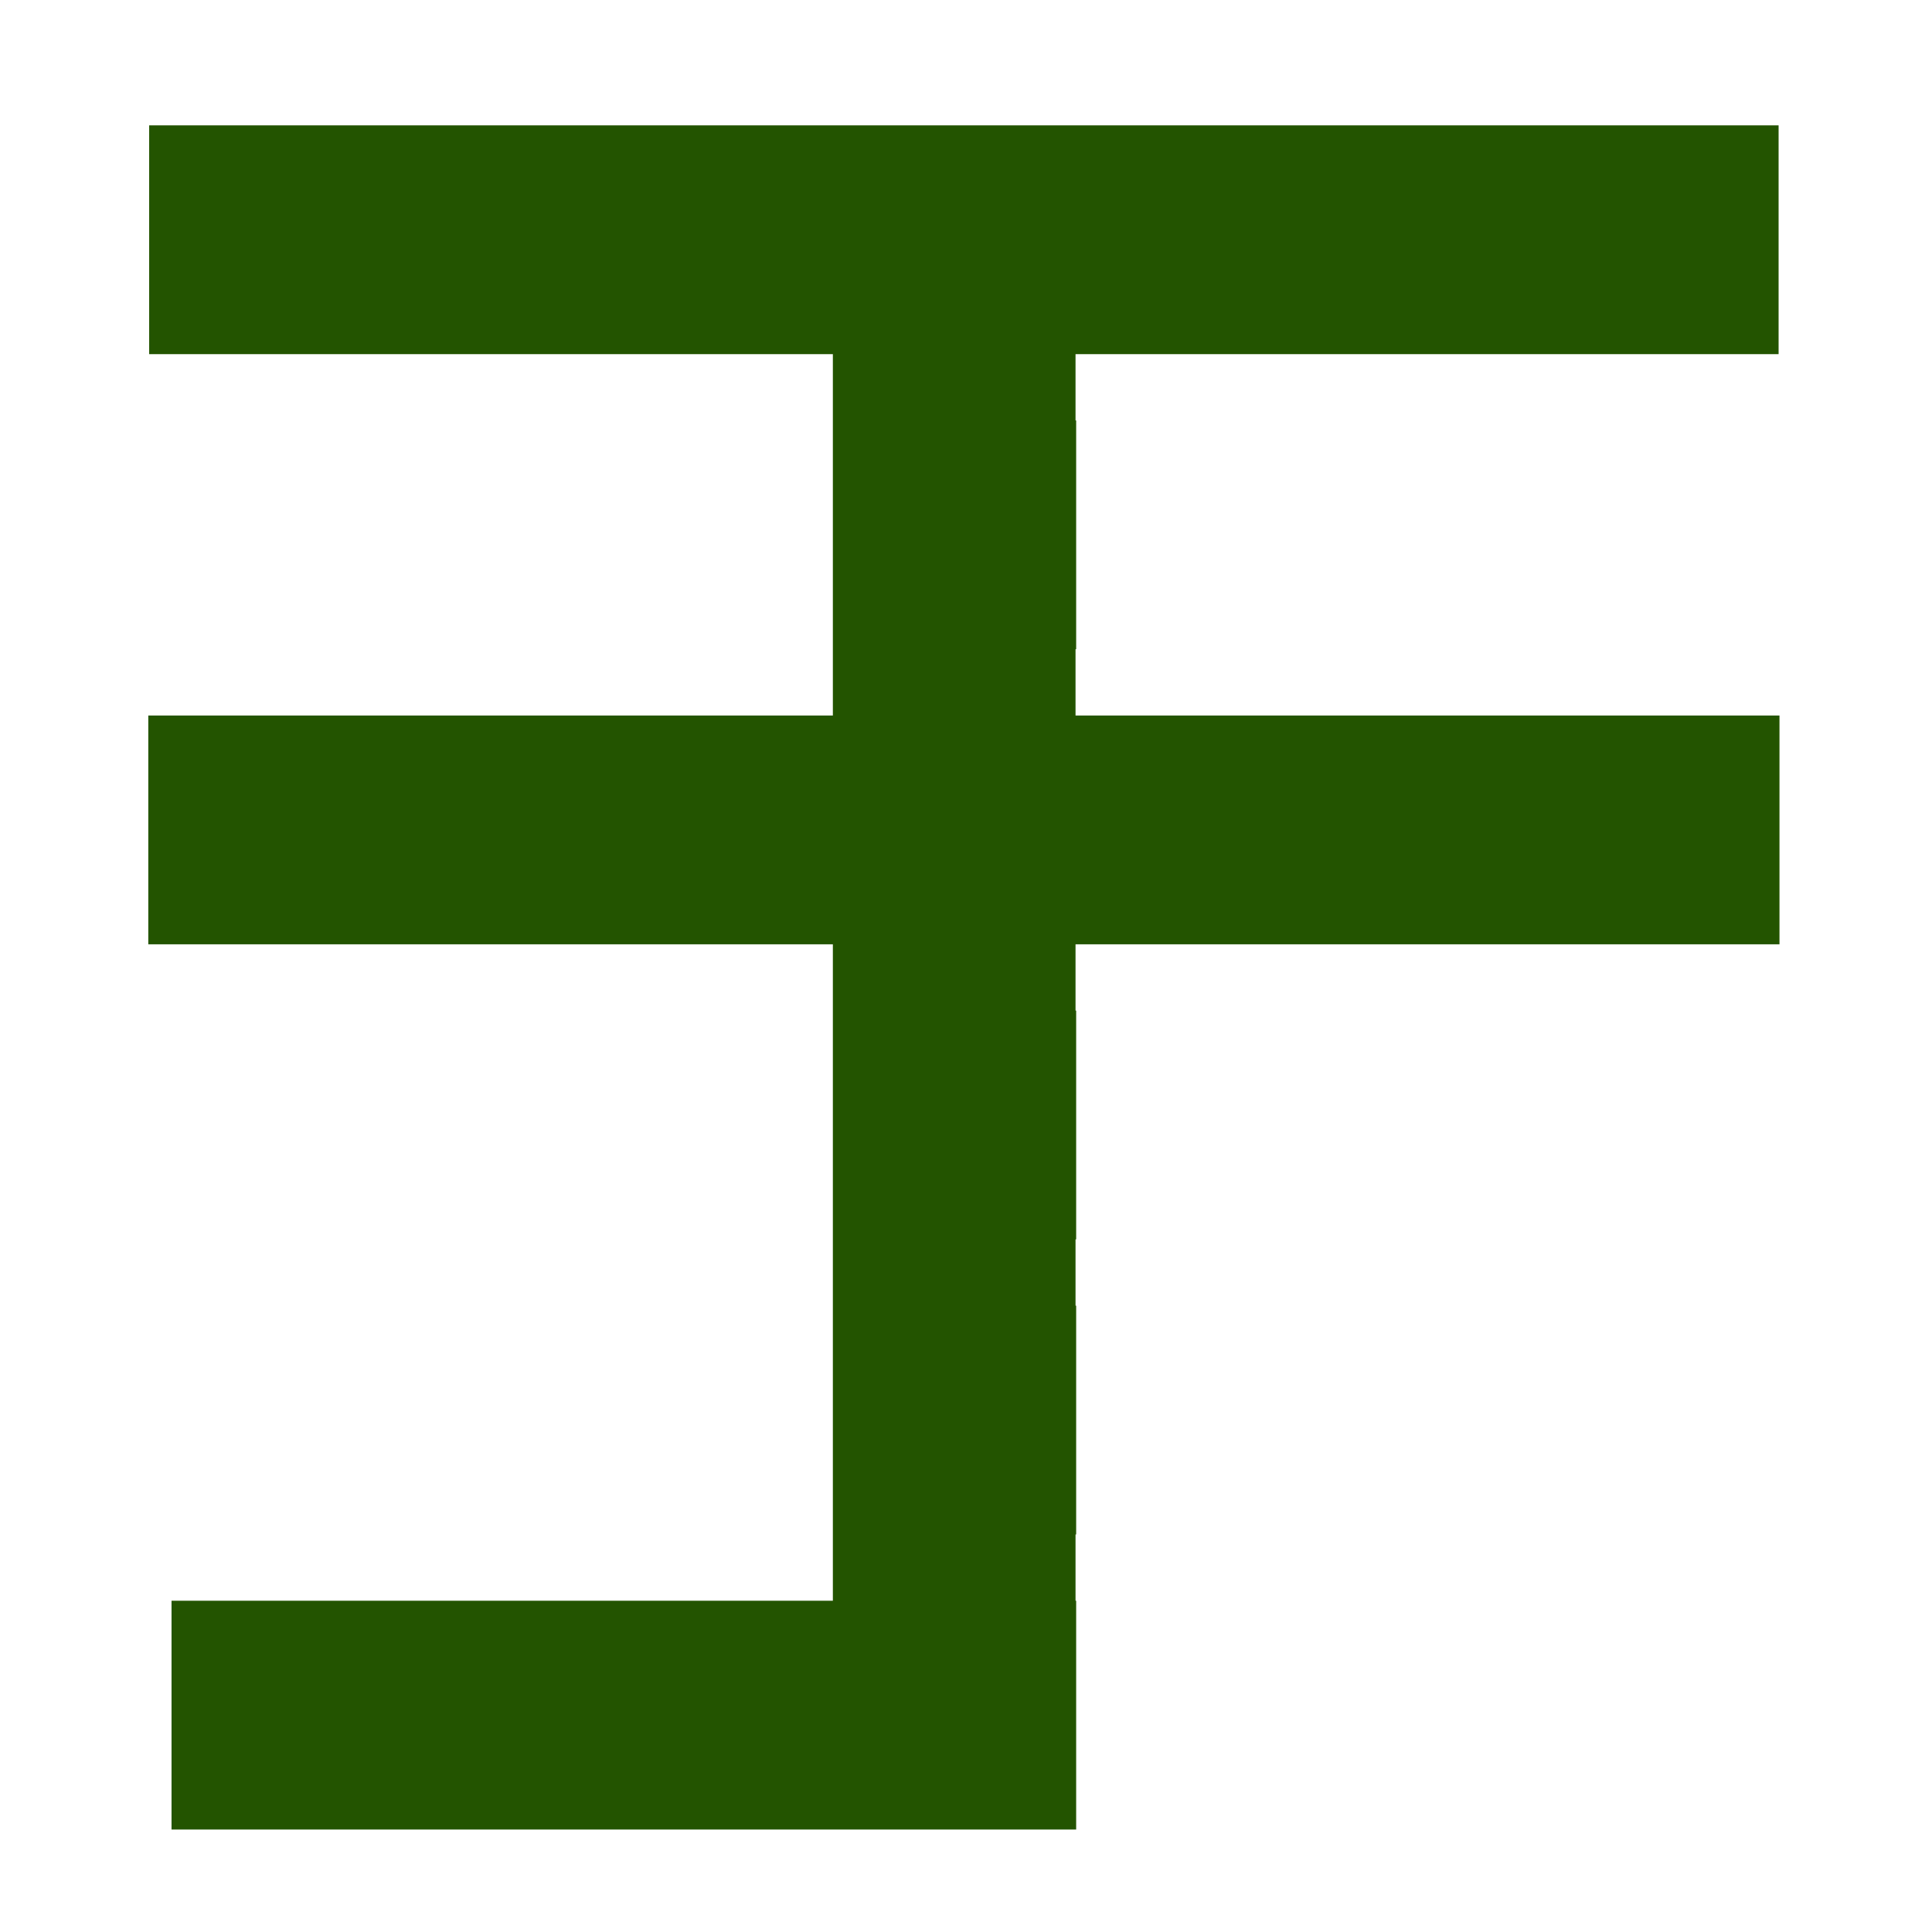 <?xml version="1.0" encoding="UTF-8" standalone="no"?>
<!-- Created with Inkscape (http://www.inkscape.org/) -->

<svg
   width="456"
   height="456"
   viewBox="0 0 456 456"
   version="1.1"
   id="svg1"
   inkscape:version="1.3.2 (091e20e, 2023-11-25, custom)"
   sodipodi:docname="ThreeFeedsIcon.svg"
   xmlns:inkscape="http://www.inkscape.org/namespaces/inkscape"
   xmlns:sodipodi="http://sodipodi.sourceforge.net/DTD/sodipodi-0.dtd"
   xmlns="http://www.w3.org/2000/svg"
   xmlns:svg="http://www.w3.org/2000/svg">
  <sodipodi:namedview
     id="namedview1"
     pagecolor="#ffffff"
     bordercolor="#000000"
     borderopacity="0.25"
     inkscape:showpageshadow="2"
     inkscape:pageopacity="0.0"
     inkscape:pagecheckerboard="0"
     inkscape:deskcolor="#d1d1d1"
     inkscape:document-units="px"
     inkscape:zoom="1.4142136"
     inkscape:cx="341.17902"
     inkscape:cy="242.18407"
     inkscape:window-width="1920"
     inkscape:window-height="1129"
     inkscape:window-x="-8"
     inkscape:window-y="-8"
     inkscape:window-maximized="1"
     inkscape:current-layer="layer1"
     showguides="false" />
  <defs
     id="defs1" />
  <g
     inkscape:label="Layer 1"
     inkscape:groupmode="layer"
     id="layer1">
    <path
       id="path25"
       style="fill:#235400;stroke-width:1.191"
       d="M 35.207 29.588 L 35.207 83.588 L 196.576 83.588 L 196.576 168.879 L 35 168.879 L 35 222.879 L 196.576 222.879 L 196.576 377.814 L 40.486 377.814 L 40.486 431.814 L 254 431.814 L 254 377.814 L 253.852 377.814 L 253.852 362.17 L 254 362.17 L 254 308.17 L 253.852 308.17 L 253.852 292.525 L 254 292.525 L 254 238.525 L 253.852 238.525 L 253.852 222.879 L 420 222.879 L 420 168.879 L 253.852 168.879 L 253.852 153.234 L 254 153.234 L 254 99.234 L 253.852 99.234 L 253.852 83.588 L 419.793 83.588 L 419.793 29.588 L 35.207 29.588 z " />
  </g>
</svg>
